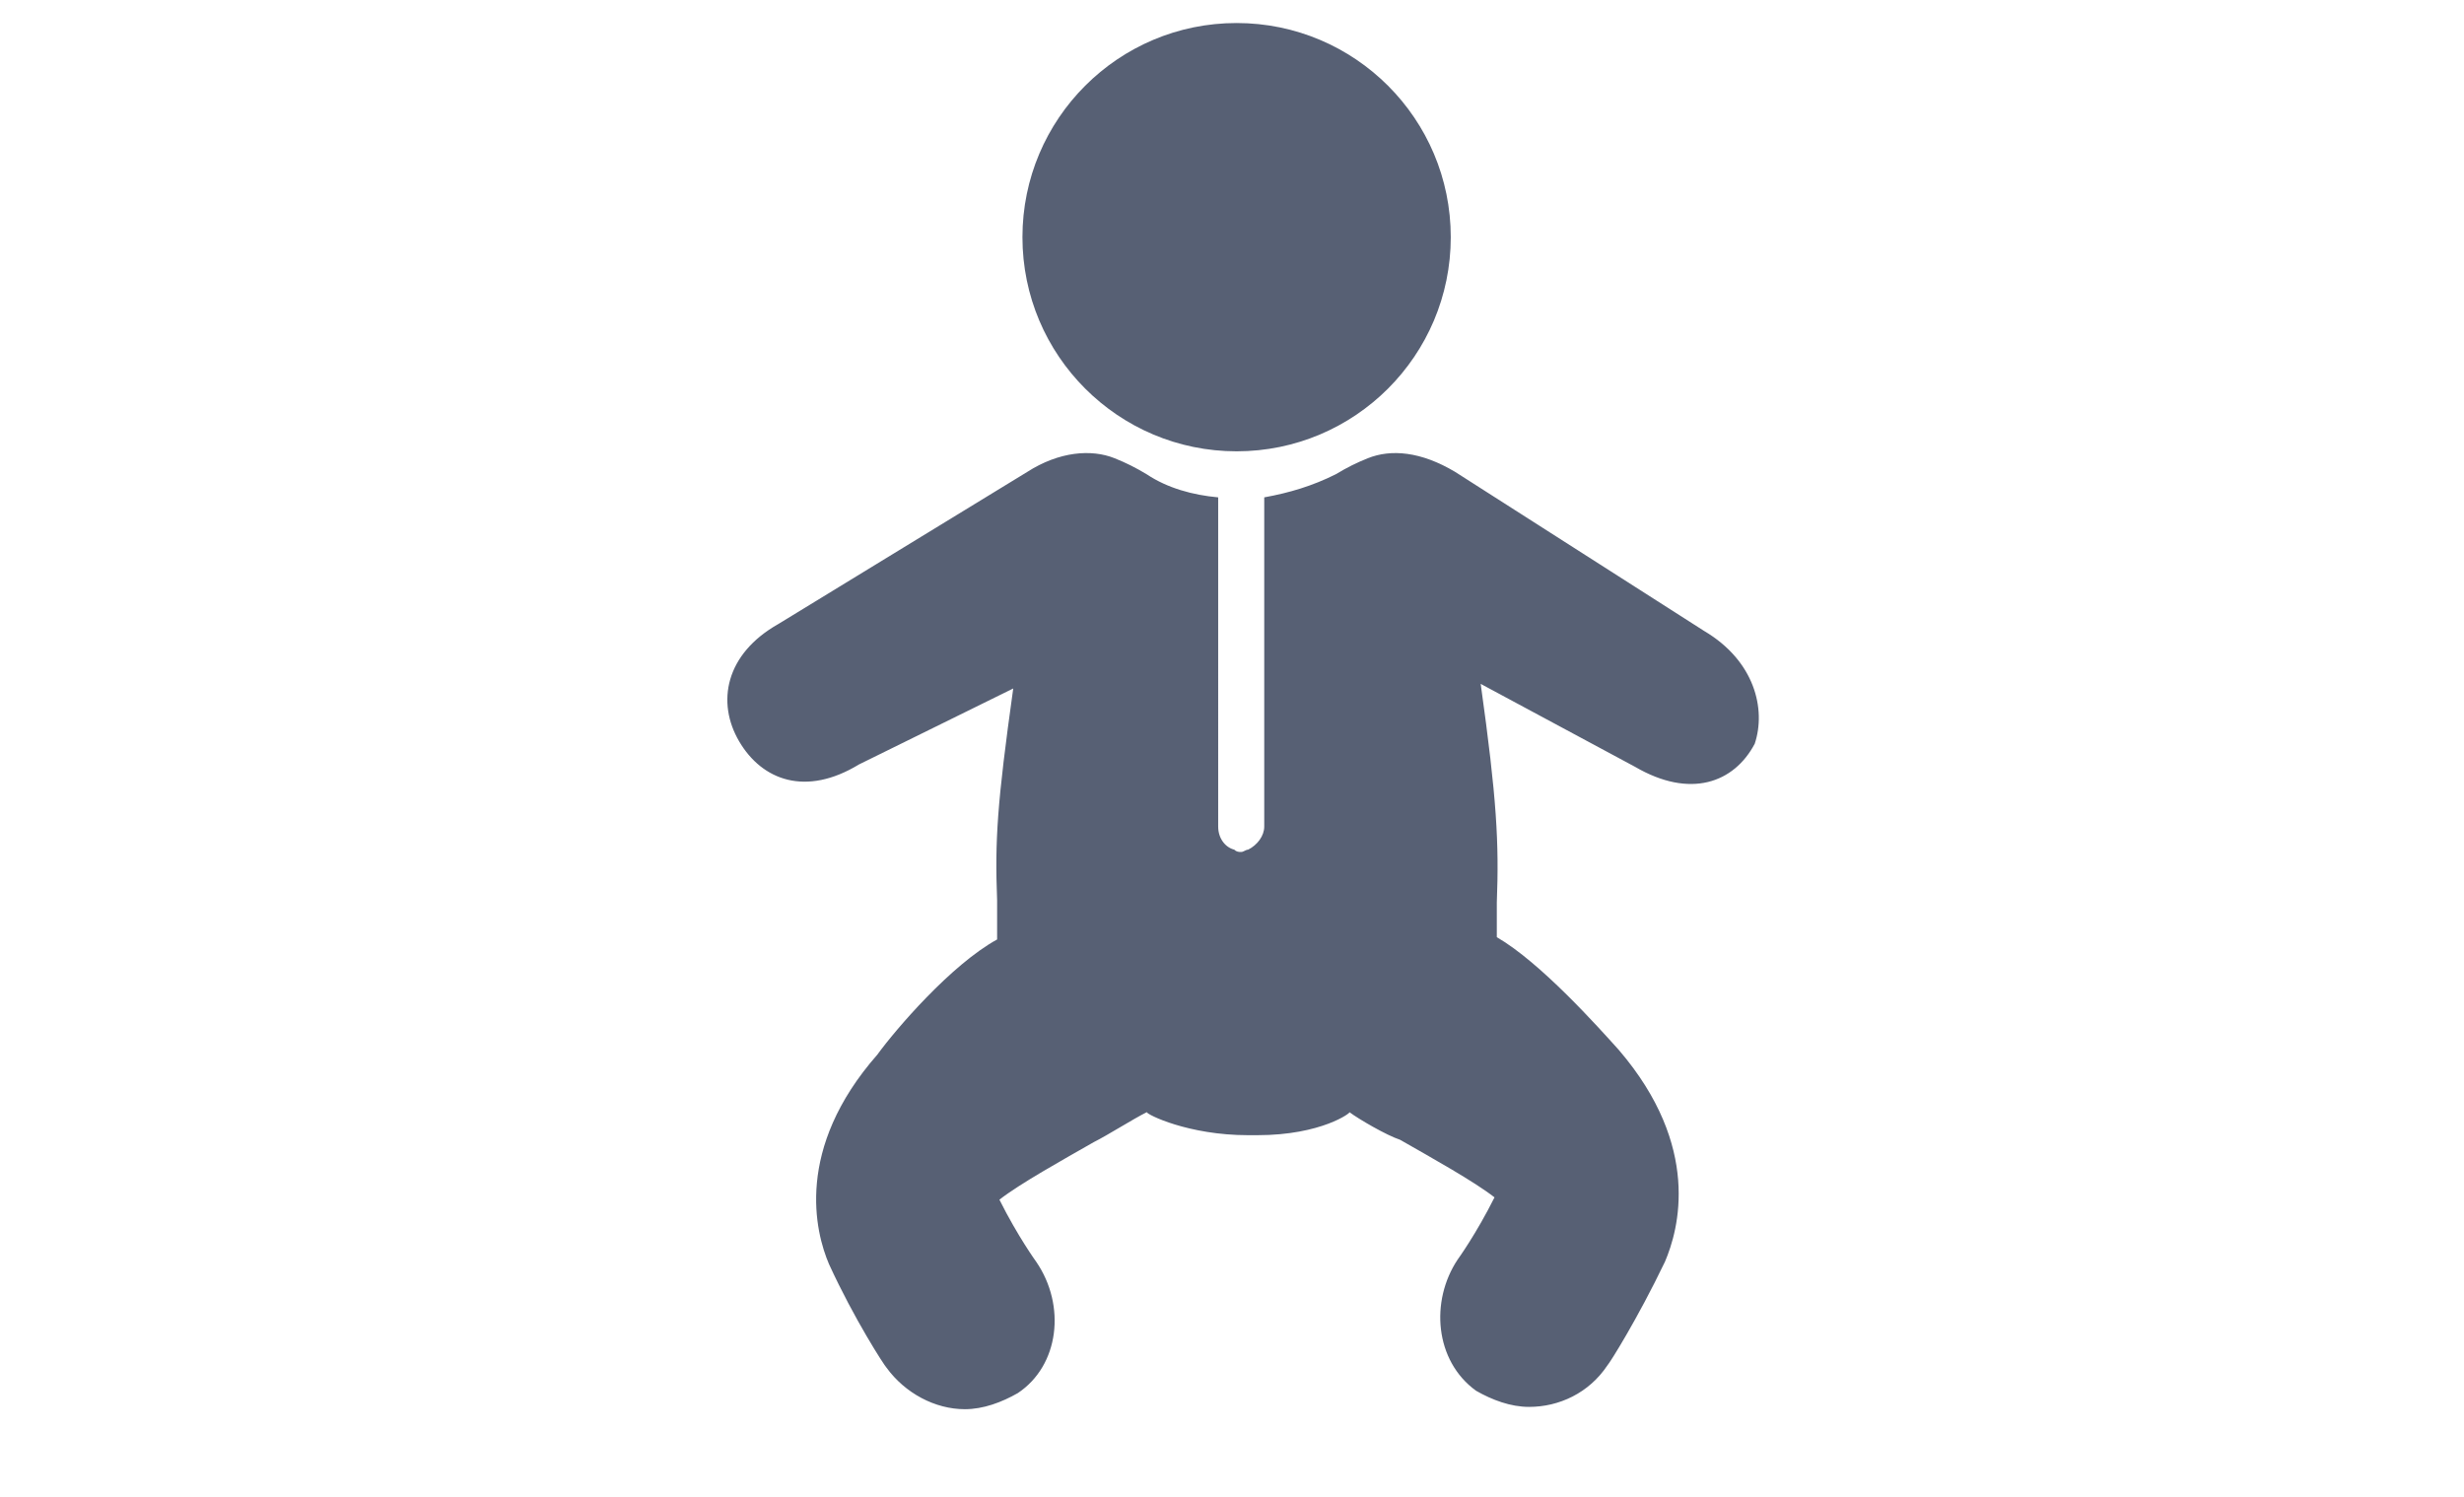 <?xml version="1.0" encoding="utf-8"?>
<!-- Generator: Adobe Illustrator 19.2.1, SVG Export Plug-In . SVG Version: 6.00 Build 0)  -->
<svg version="1.1" id="Layer_1" xmlns="http://www.w3.org/2000/svg" xmlns:xlink="http://www.w3.org/1999/xlink" x="0px" y="0px"
	 width="107px" height="65px" viewBox="0 0 107 65" style="enable-background:new 0 0 107 65;" xml:space="preserve">
<style type="text/css">
	.st0{fill:#576074;}
</style>
<g>
	<circle class="st0" cx="53.7" cy="10.3" r="9.3"/>
	<path class="st0" d="M74,27.4l-10.8-6.9l0,0l0,0l0,0l0,0c-1.5-0.9-2.8-1-3.8-0.6l0,0c-0.5,0.2-0.9,0.4-1.4,0.7c-1,0.5-2,0.8-3.1,1
		v14.3c0,0.4-0.3,0.8-0.7,1c-0.1,0-0.2,0.1-0.3,0.1s-0.2,0-0.3-0.1c-0.4-0.1-0.7-0.5-0.7-1V21.6c-1.1-0.1-2.2-0.4-3.1-1
		c-0.5-0.3-0.9-0.5-1.4-0.7l0,0c-1-0.4-2.4-0.3-3.8,0.6l0,0l0,0l0,0l0,0l-10.8,6.6c-2.3,1.3-2.7,3.4-1.7,5.1s2.9,2.4,5.2,1l6.7-3.3
		c-0.7,5-0.8,6.6-0.7,9.2c0,0.4,0,1.7,0,1.7c-2,1.1-4.4,3.9-5.2,5c-3.6,4.1-2.7,7.7-2.1,9.1c1.1,2.4,2.4,4.4,2.5,4.5
		c0.8,1.1,2.1,1.8,3.4,1.8c0.8,0,1.6-0.3,2.3-0.7c1.8-1.2,2.1-3.8,0.8-5.7c0,0-0.8-1.1-1.6-2.7c0.9-0.7,2.7-1.7,4.1-2.5
		c0.6-0.3,1.7-1,2.3-1.3c0,0.1,1.8,1,4.4,1l0,0c0.1,0,0.1,0,0.2,0c0.1,0,0.1,0,0.2,0l0,0c2.8,0,4.1-1,4-1c0.4,0.3,1.6,1,2.2,1.2
		c1.4,0.8,3.2,1.8,4.1,2.5c-0.8,1.6-1.6,2.7-1.6,2.7c-1.2,1.8-1,4.4,0.8,5.7c0.7,0.4,1.5,0.7,2.3,0.7c1.3,0,2.6-0.6,3.4-1.8
		c0.1-0.1,1.3-2,2.5-4.5c0.6-1.4,1.6-5-2-9.2c-0.9-1-3.4-3.8-5.3-4.9c0,0,0-1.1,0-1.5c0.1-2.6,0-4.5-0.7-9.5l6.7,3.6
		c2.4,1.4,4.3,0.7,5.2-1C76.7,30.8,76.2,28.7,74,27.4z"/>
</g>
</svg>
